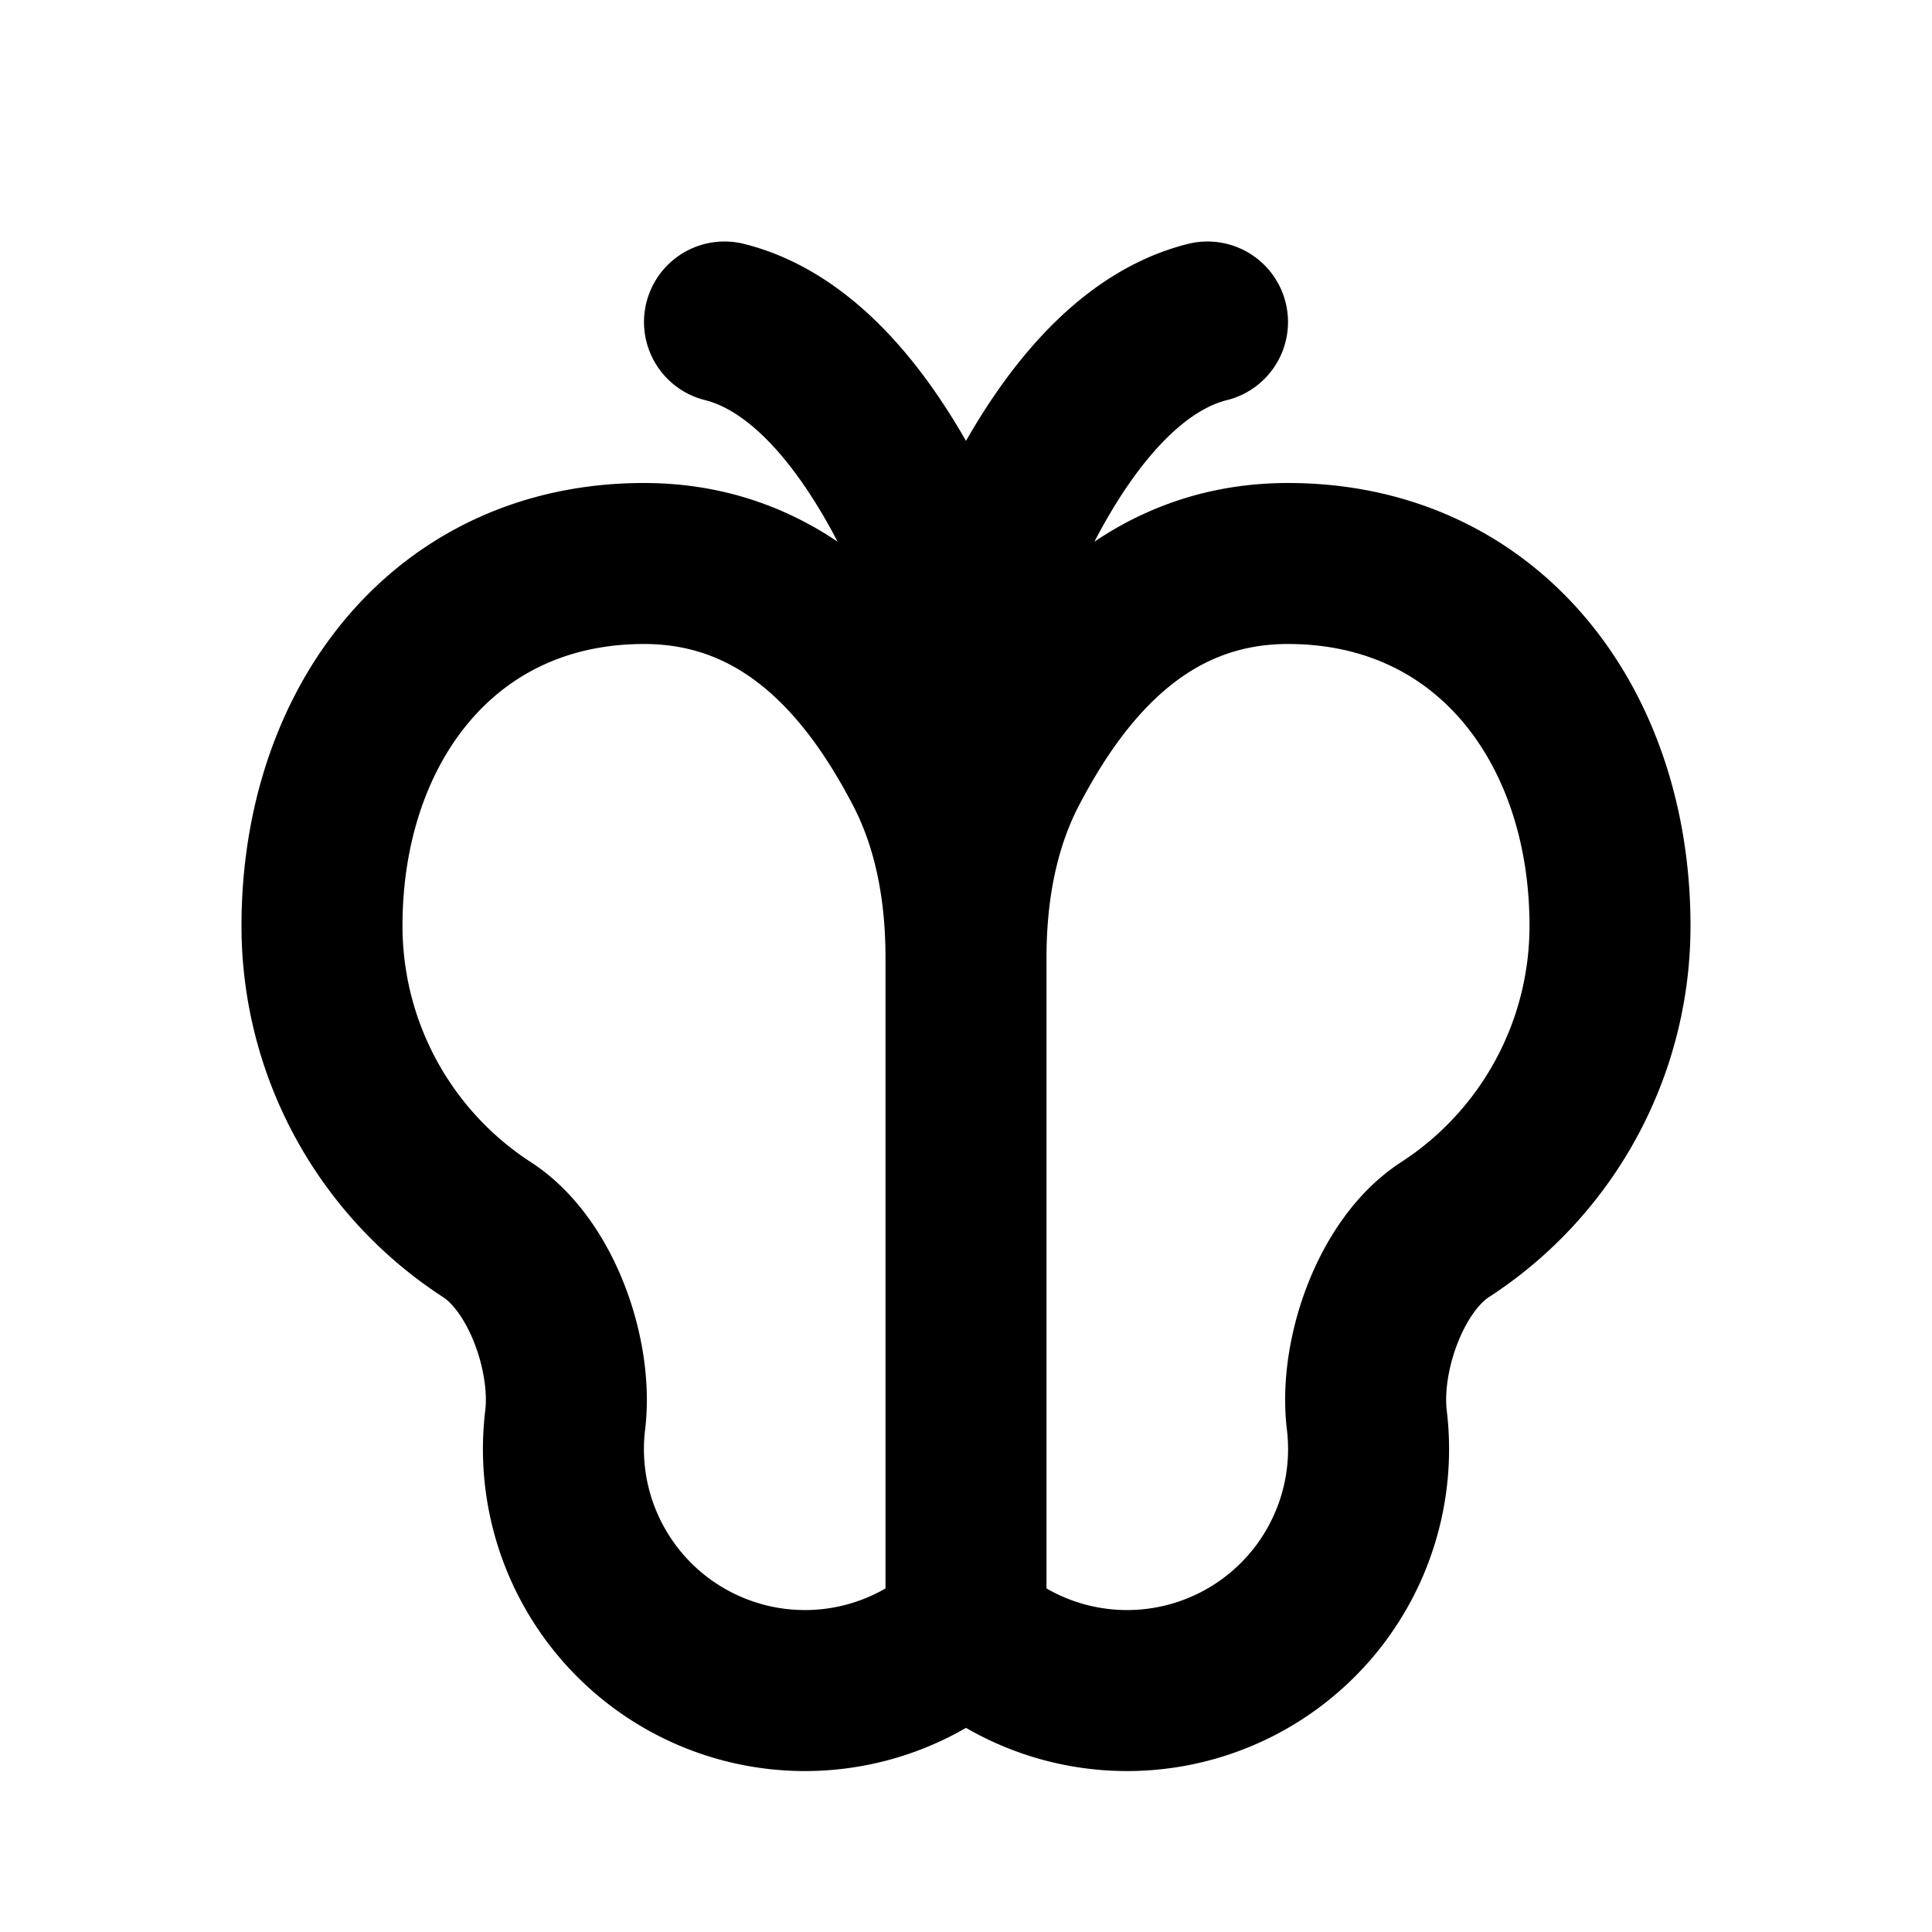 <svg xmlns="http://www.w3.org/2000/svg" width="24" height="24" viewBox="0 0 24 24" fill="none">
    <path stroke="currentColor" stroke-linecap="round" stroke-linejoin="round" stroke-width="2" d="M12 20.236a3 3 0 0 0 4.979-2.597c-.096-.799.295-1.925.97-2.363A4.496 4.496 0 0 0 20 11.5C20 9.015 18.485 7 16 7c-1.84 0-2.873 1.37-3.49 2.556-.372.72-.51 1.533-.51 2.342m0 8.338v-8.338m0 8.338a3 3 0 0 1-4.979-2.597c.096-.799-.295-1.925-.97-2.363A4.496 4.496 0 0 1 4 11.5C4 9.015 5.515 7 8 7c1.84 0 2.874 1.37 3.49 2.556.372.72.51 1.533.51 2.342M9 4c2 .5 3 4 3 4s1-3.5 3-4"/>
</svg>